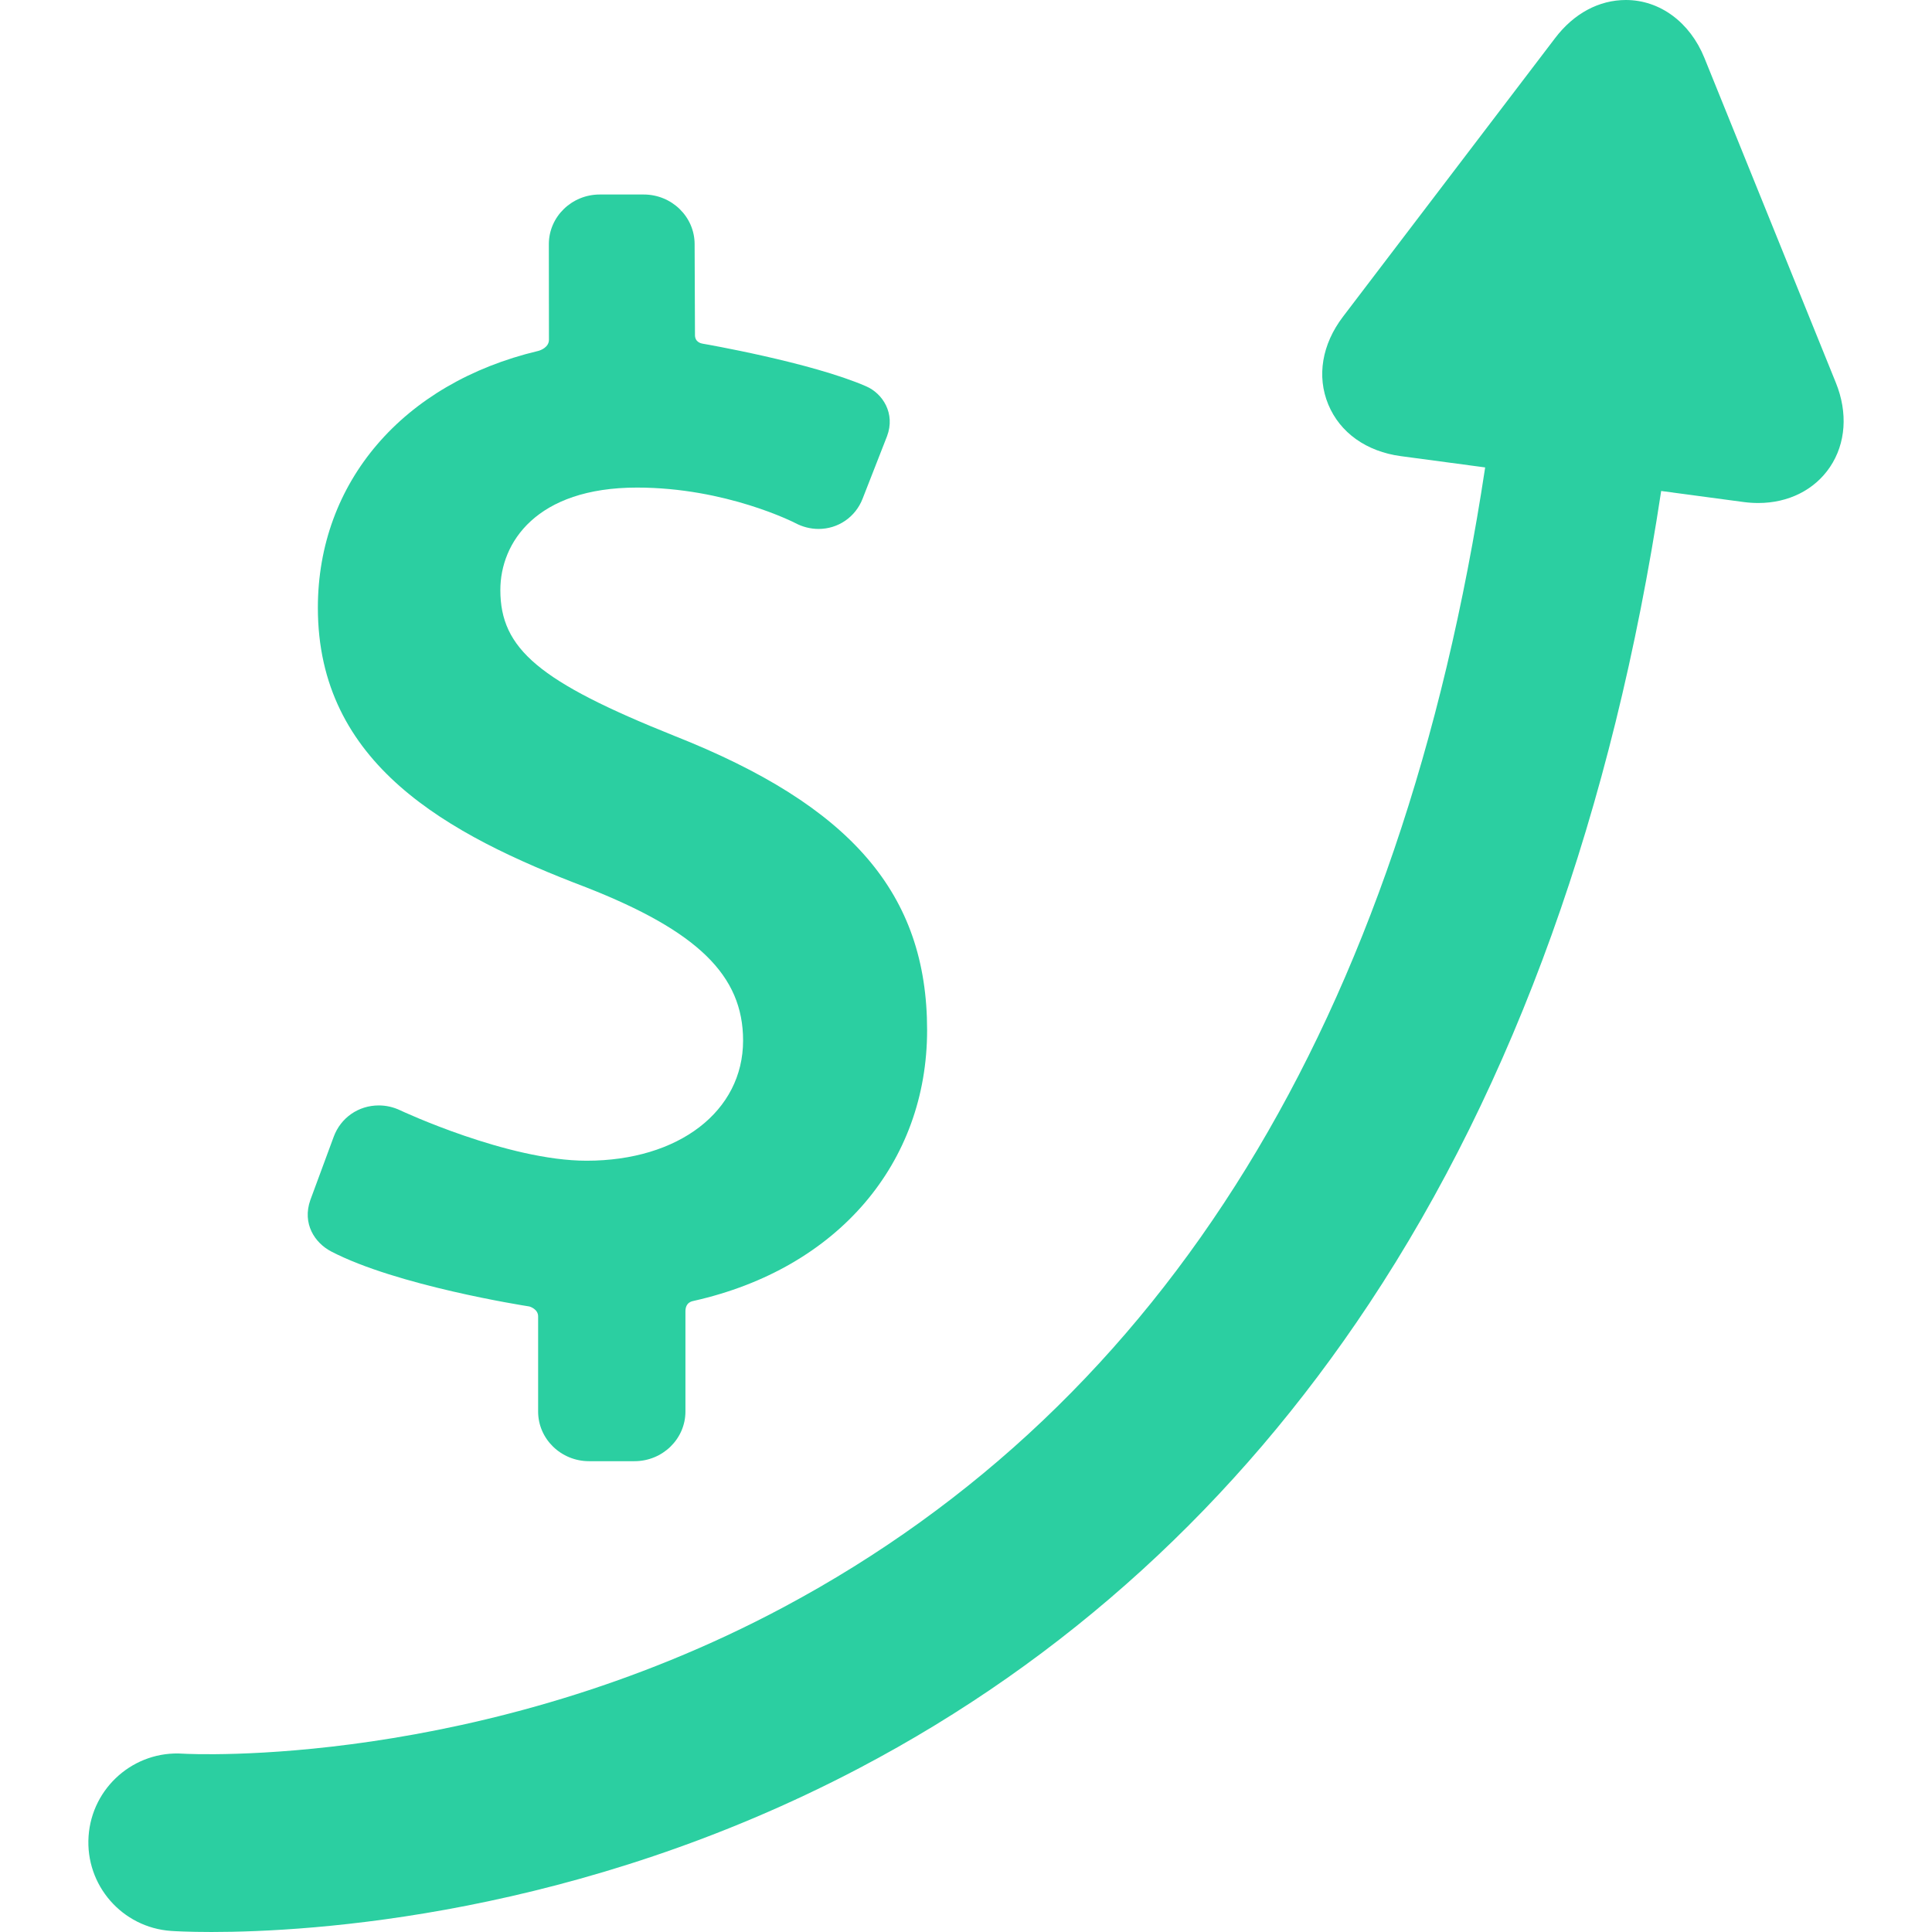 <svg fill="#2BCFA1" height="16px" width="16px" version="1.1" id="Capa_1" viewBox="0 0 434.997 434.997">
    <g>
        <path d="M74.575,281.775c14.73,7.672,43.244,12.17,44.508,12.365c0.342,0.053,2.078,0.662,2.078,2.246v21.426
		c0,6.164,5.145,11.18,11.467,11.18h10.234c6.322,0,11.467-5.016,11.467-11.18v-22.547c0-2.107,1.559-2.295,1.877-2.371
		c32.508-7.299,52.537-31.088,52.537-60.953c0-30.686-17.033-50.504-56.945-66.274c-30.361-12.17-39.143-19.533-39.143-32.826
		c0-10.639,8.061-23.061,30.771-23.061c20.09,0,35.5,7.918,35.639,7.99c1.625,0.865,3.438,1.324,5.238,1.324
		c4.402,0,8.289-2.66,9.902-6.777l5.518-14.113c1.922-5.137-0.996-9.621-4.713-11.225c-12.367-5.387-36.543-9.553-36.793-9.596
		c-0.389-0.066-1.74-0.357-1.74-1.941l-0.08-20.465c0-6.166-5.145-11.182-11.467-11.182h-9.895c-6.318,0-11.461,5.016-11.461,11.184
		l0.023,21.52c0,1.646-1.785,2.363-2.438,2.52c-30.52,7.268-49.59,29.621-49.59,57.822c0,35.15,29.055,51.035,60.428,62.957
		c25.082,9.848,35.313,19.832,35.313,34.475c0,15.938-14.494,27.068-35.246,27.068c-17.727,0-41.717-11.236-41.957-11.35
		c-1.535-0.729-3.16-1.098-4.832-1.098c-4.57,0-8.547,2.764-10.133,7.037l-5.271,14.268
		C67.999,275.527,70.883,279.852,74.575,281.775z" />
        <path d="M413.351,86.175L383.758,13.05C380.501,5.001,373.721,0,366.067,0c-6.06,0-11.709,3.037-15.908,8.552L302.37,71.314
		c-4.73,6.212-5.933,13.416-3.299,19.764c2.635,6.349,8.585,10.585,16.326,11.623l18.994,2.543
		c-18.828,124.368-71.874,210.619-157.892,256.581c-68.467,36.583-133.946,33.103-135.27,33.024
		c-10.989-0.76-20.532,7.578-21.287,18.588c-0.755,11.02,7.566,20.565,18.586,21.32c0.592,0.041,3.775,0.239,9.093,0.239
		c22.339,0,82.324-3.501,145.883-36.914c46.309-24.344,84.916-59.517,114.752-104.541c32.799-49.498,54.867-110.967,65.764-182.993
		l18.505,2.478c1.131,0.152,2.259,0.229,3.354,0.229h0.001c6.79,0,12.674-2.949,16.141-8.093
		C415.6,99.852,416.086,92.931,413.351,86.175z" />
    </g>
</svg>